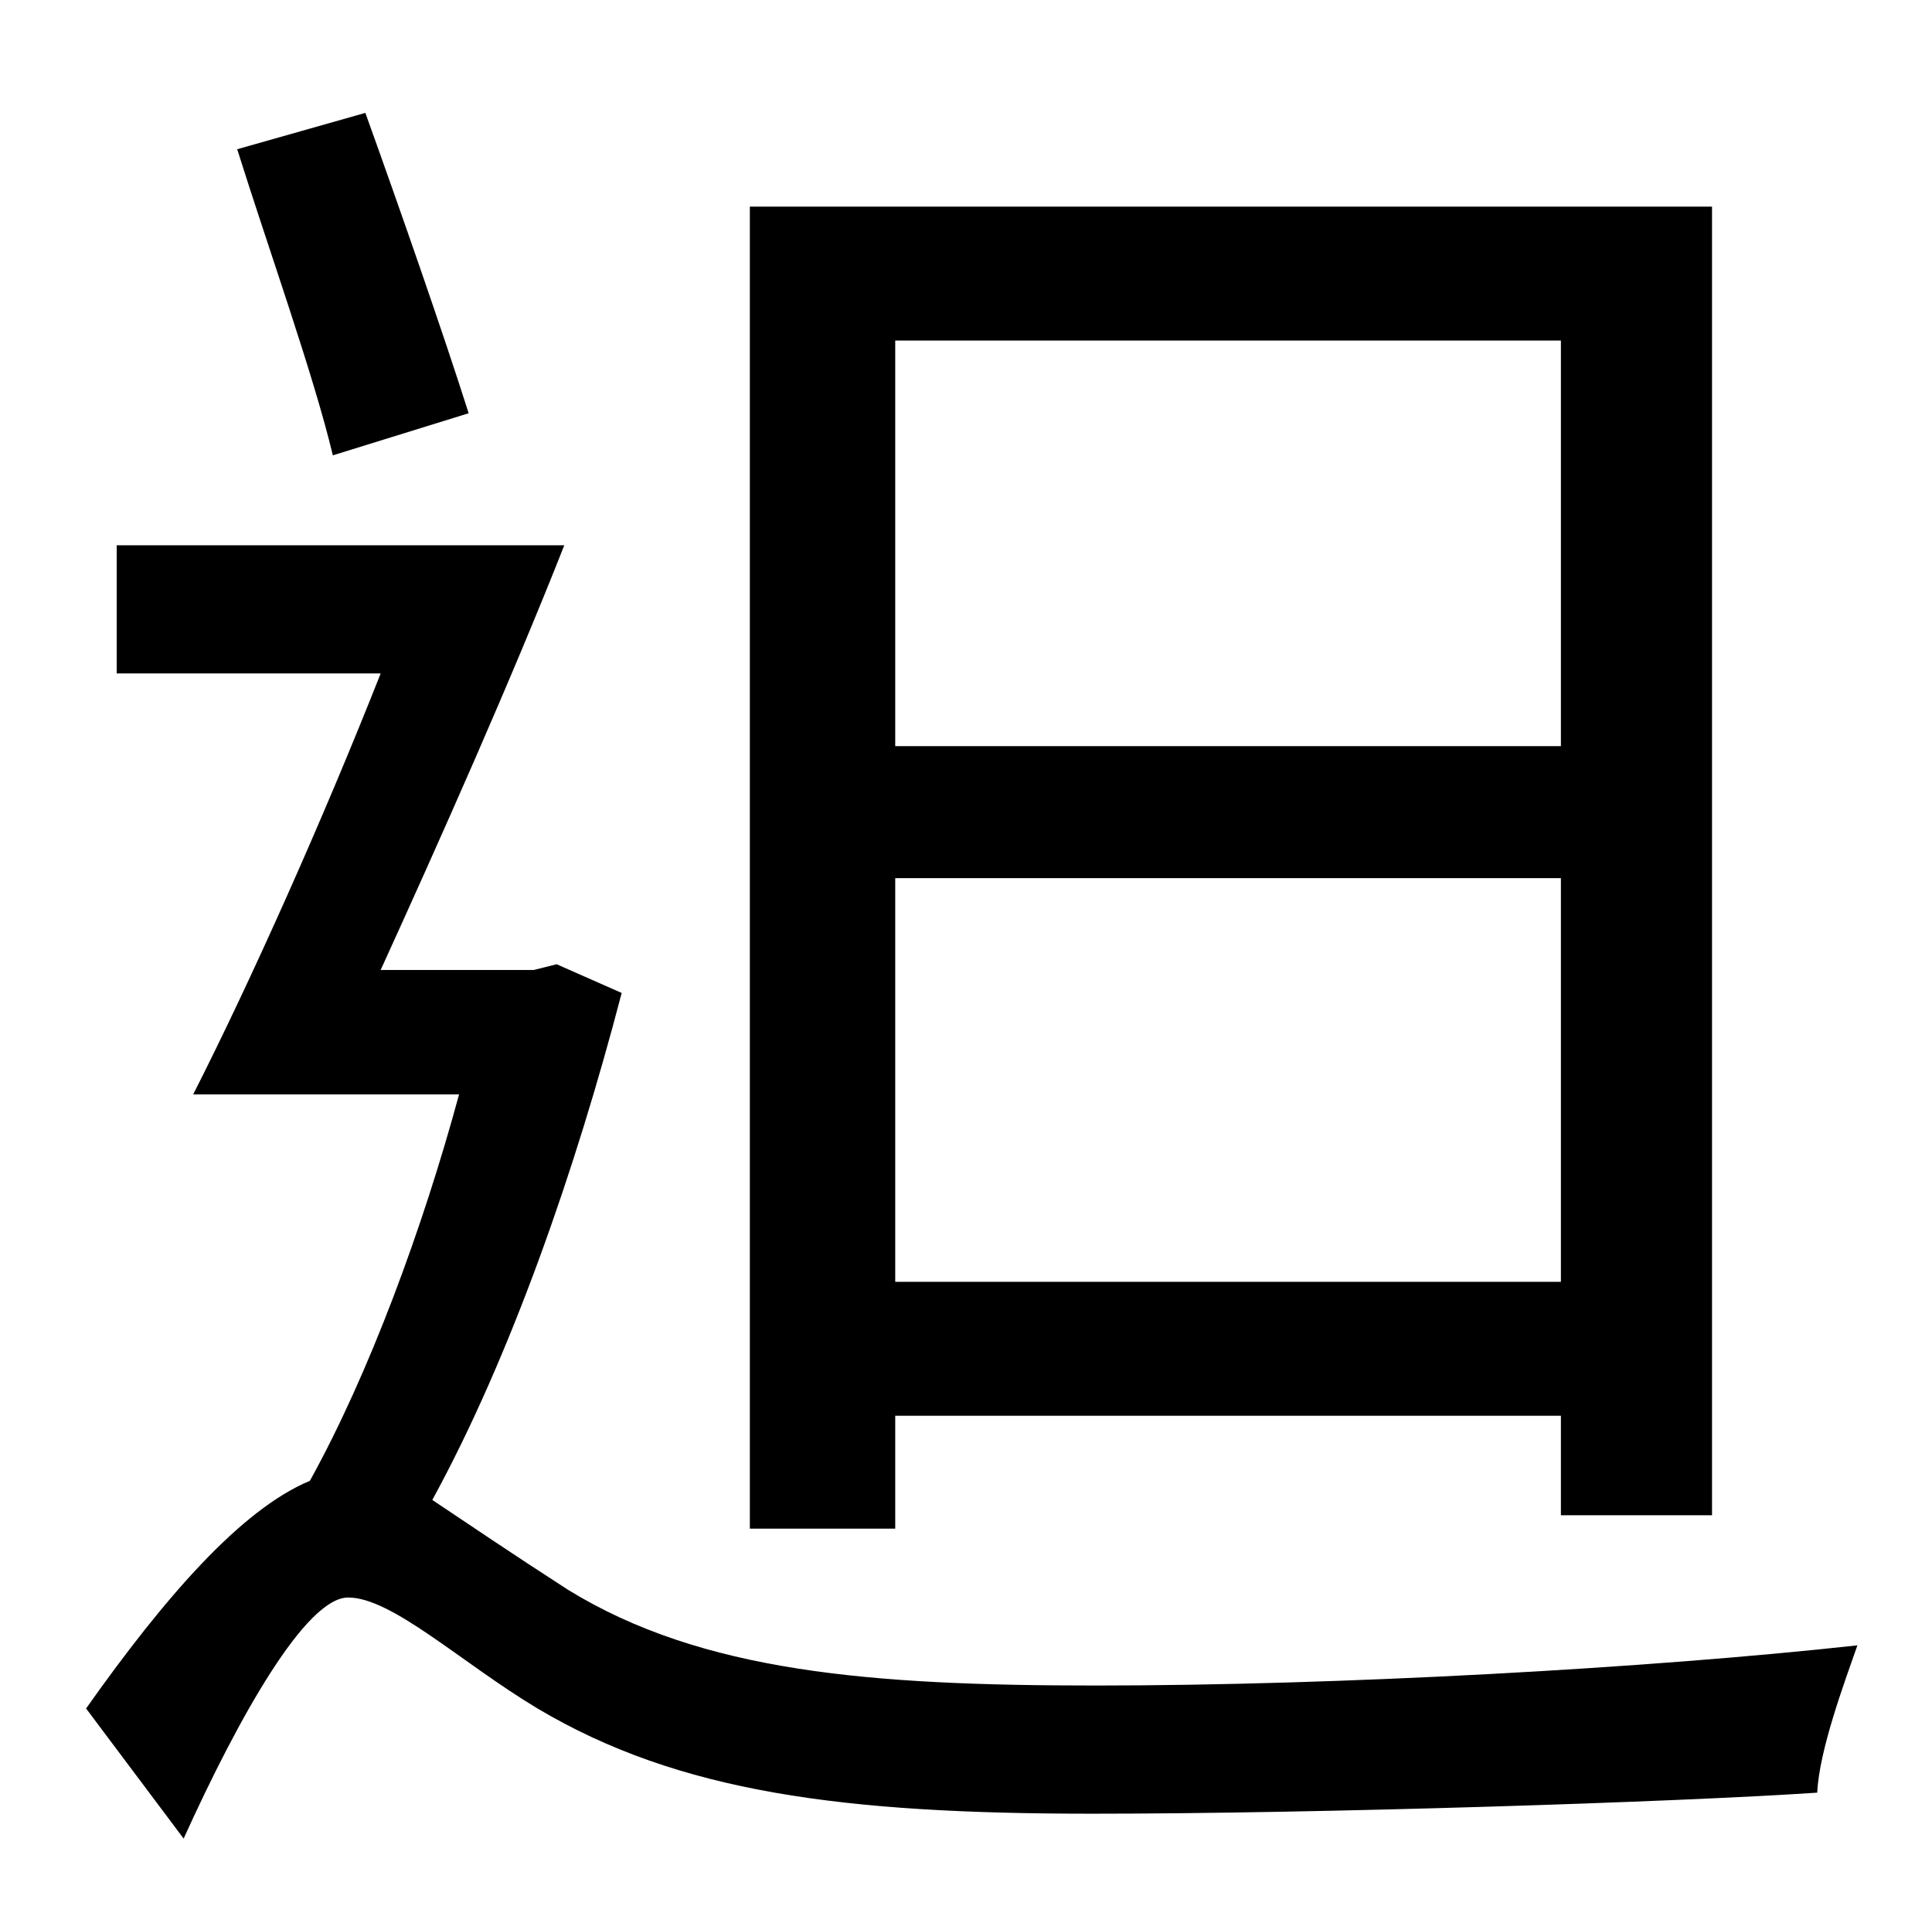 <?xml version="1.0" standalone="no"?>
<!DOCTYPE svg PUBLIC "-//W3C//DTD SVG 1.1//EN" "http://www.w3.org/Graphics/SVG/1.1/DTD/svg11.dtd" >
<svg xmlns="http://www.w3.org/2000/svg" xmlns:xlink="http://www.w3.org/1999/xlink" version="1.1" viewBox="-10 0 1010 1000">
   <path fill="currentColor"
d="M806 178h-348v212h348v-212zM458 670h348v-211h-348v211zM458 740v59h-76v-691h503v684h-79v-52h-348zM235 216l-71 22c-10 -42 -34 -109 -50 -160l67 -19c18 50 41 116 54 157zM281 504l34 15c-24 92 -58 190 -99 265c18 12 40 27 71 47c70 43 158 50 276 50
c127 0 289 -9 398 -21c-7 20 -20 55 -21 77c-75 5 -261 11 -379 11c-130 0 -216 -11 -290 -55c-40 -24 -76 -58 -99 -58c-22 0 -57 62 -86 126l-51 -68c41 -58 81 -104 117 -119c31 -56 59 -132 78 -202h-139c30 -59 68 -144 98 -220h-138v-67h234c-28 71 -65 154 -96 222
h80z" />
</svg>
